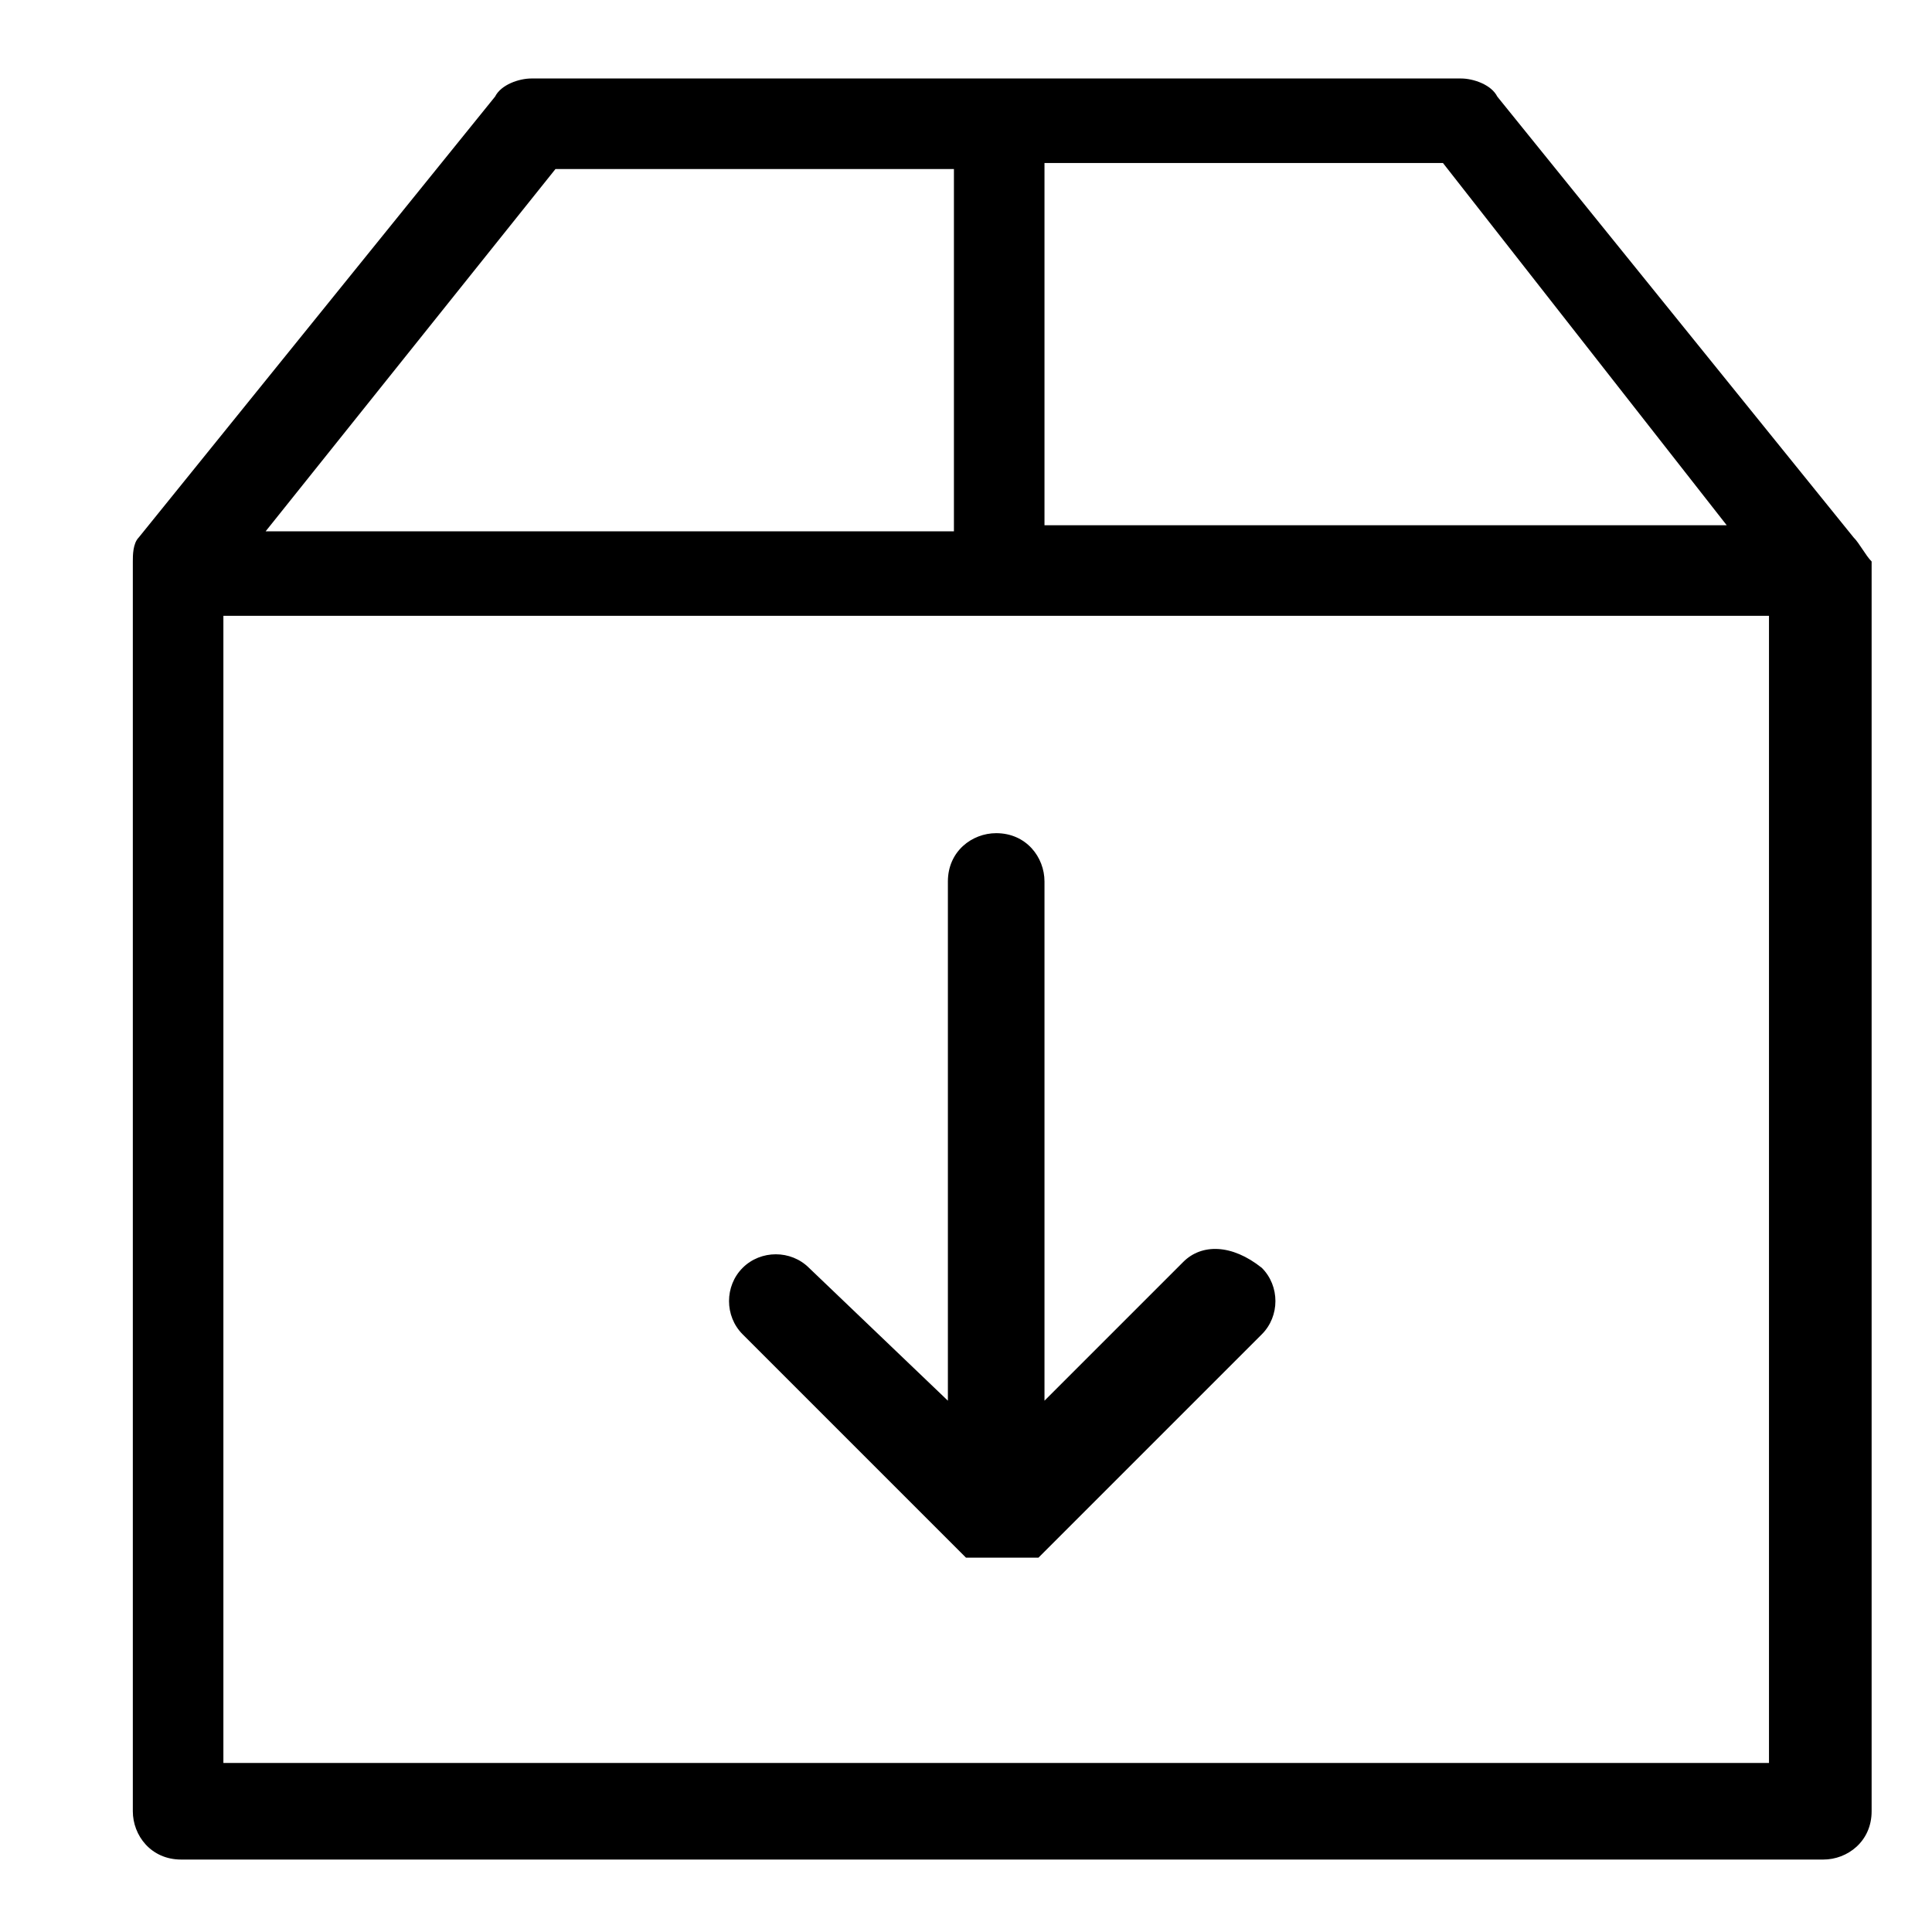 <?xml version="1.0" encoding="utf-8"?>
<!-- Generator: Adobe Illustrator 19.2.0, SVG Export Plug-In . SVG Version: 6.00 Build 0)  -->
<svg version="1.1" id="Capa_1" xmlns="http://www.w3.org/2000/svg" xmlns:xlink="http://www.w3.org/1999/xlink" x="0px" y="0px"
	 viewBox="0 0 32 32" style="enable-background:new 0 0 32 32;" xml:space="preserve">
<g>
	<path d="M30.7,8.9l-5.9-7.3c-0.1-0.2-0.4-0.3-0.6-0.3H8.8c-0.2,0-0.5,0.1-0.6,0.3L2.3,8.9C2.2,9,2.2,9.2,2.2,9.3V30
		c0,0.4,0.3,0.8,0.8,0.8h27.2c0.4,0,0.8-0.3,0.8-0.8V9.3C30.9,9.2,30.8,9,30.7,8.9L30.7,8.9z M28.6,8.7H17.3v-6h6.6L28.6,8.7z
		 M9.2,2.8h6.6v6H4.4L9.2,2.8z M3.7,29.2v-19h25.6v19H3.7z M3.7,29.2"/>
	<path d="M19.6,20.9l-2.3,2.3v-8.6c0-0.4-0.3-0.8-0.8-0.8c-0.4,0-0.8,0.3-0.8,0.8v8.6L13.4,21c-0.3-0.3-0.8-0.3-1.1,0
		c-0.3,0.3-0.3,0.8,0,1.1l3.6,3.6l0.1,0.1c0,0,0,0,0,0c0,0,0,0,0,0c0,0,0,0,0,0c0,0,0,0,0.1,0c0,0,0,0,0,0c0,0,0,0,0.1,0h0
		c0,0,0,0,0.1,0h0c0,0,0,0,0.1,0h0c0,0,0,0,0.1,0c0,0,0.1,0,0.1,0c0,0,0.1,0,0.1,0c0,0,0,0,0.1,0h0c0,0,0,0,0.1,0h0c0,0,0,0,0.1,0h0
		c0,0,0,0,0.1,0c0,0,0,0,0,0c0,0,0,0,0.1,0c0,0,0,0,0,0c0,0,0,0,0,0c0,0,0,0,0,0c0,0,0,0,0.1-0.1l3.6-3.6c0.3-0.3,0.3-0.8,0-1.1
		C20.4,20.6,19.9,20.6,19.6,20.9L19.6,20.9z M19.6,20.9"/>
</g>
</svg>
